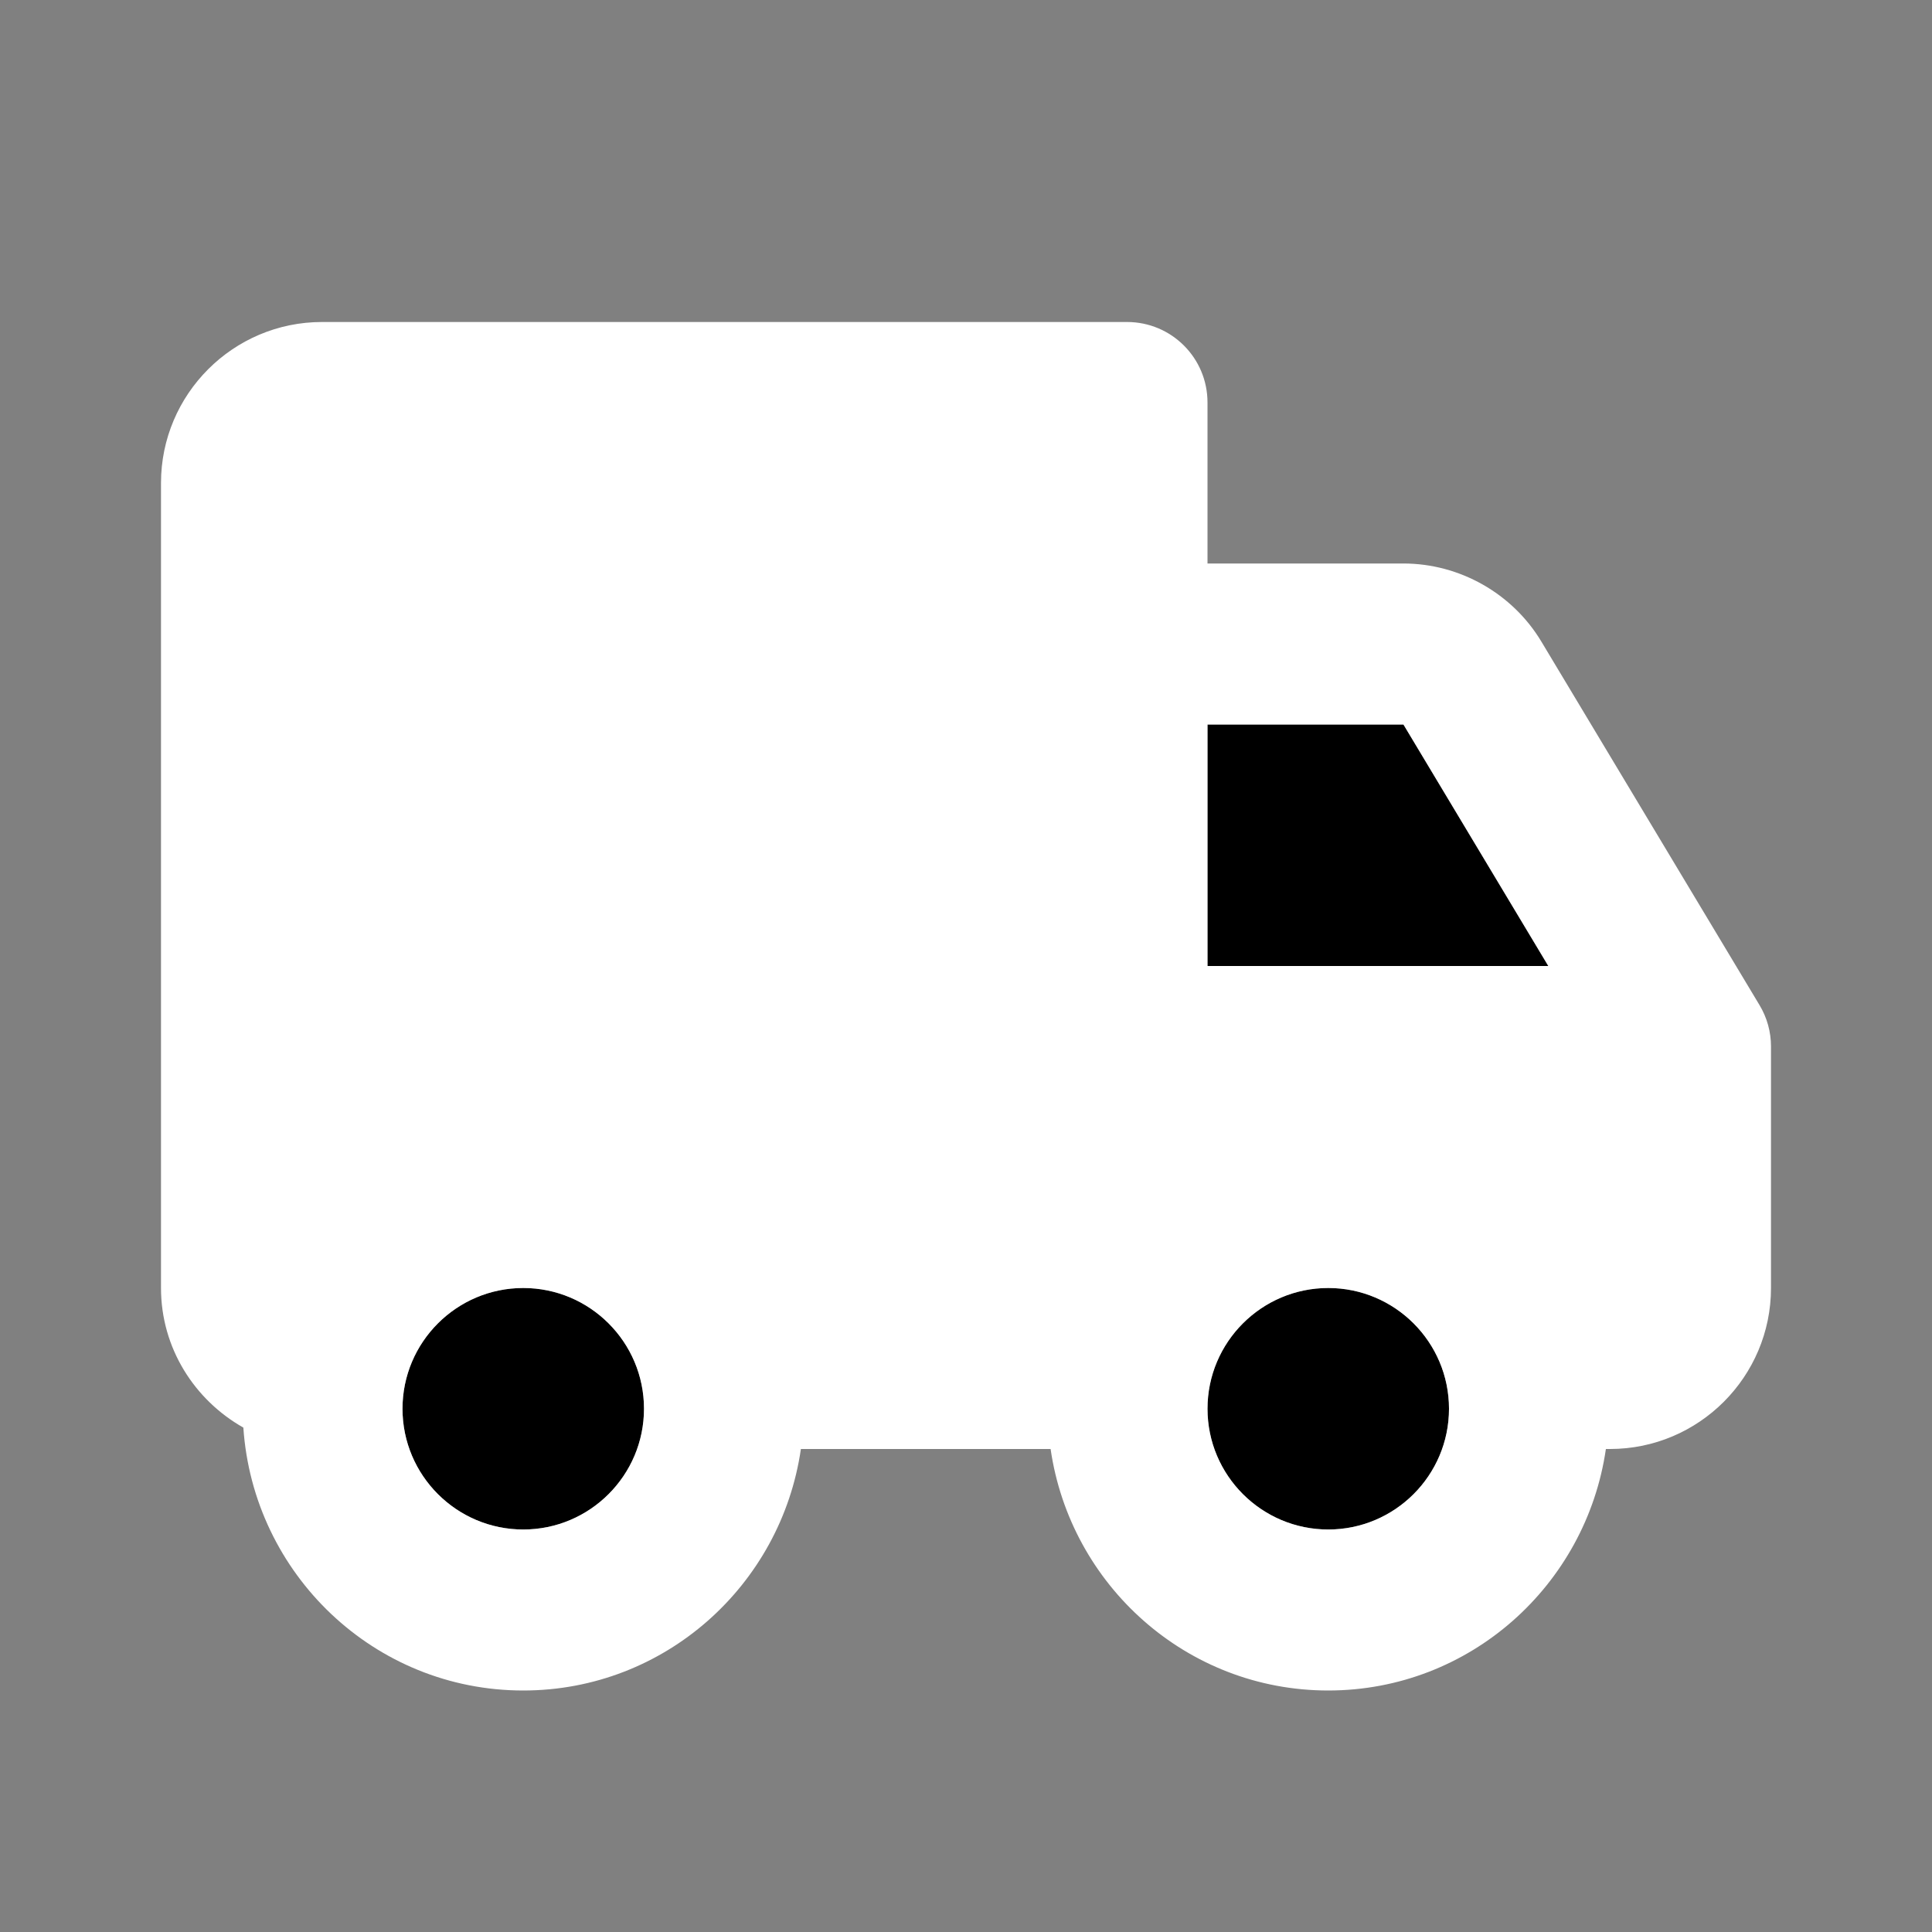 <svg xmlns="http://www.w3.org/2000/svg" width="24" height="24" viewBox="0 0 24 24"><rect x="0" y="0" width="24" height="24" fill="#808080" stroke="none"/><path fill="#000000" d="M17.434 9L15 9 15 12 19.233 12z"/><circle fill="#000000" cx="16.5" cy="17.5" r="1.5"/><circle fill="#000000" cx="6.5" cy="17.5" r="1.5"/><path fill="#ffffff" d="M19.148,7.971C18.789,7.372,18.132,7,17.434,7H15V5c0-0.553-0.447-1-1-1H4C2.897,4,2,4.897,2,6v10 c0,0.746,0.416,1.391,1.023,1.734C3.146,19.553,4.65,21,6.5,21c1.759,0,3.204-1.309,3.449-3h3.102c0.245,1.691,1.69,3,3.449,3 s3.204-1.309,3.449-3H20c1.103,0,2-0.897,2-2v-3c0-0.182-0.049-0.359-0.143-0.515L19.148,7.971z M15,9h2.434l1.8,3H15V9z M6.5,19 C5.673,19,5,18.327,5,17.5S5.673,16,6.5,16S8,16.673,8,17.5S7.327,19,6.5,19z M16.5,19c-0.827,0-1.5-0.673-1.5-1.5 s0.673-1.5,1.5-1.5s1.5,0.673,1.5,1.5S17.327,19,16.5,19z"/></svg>